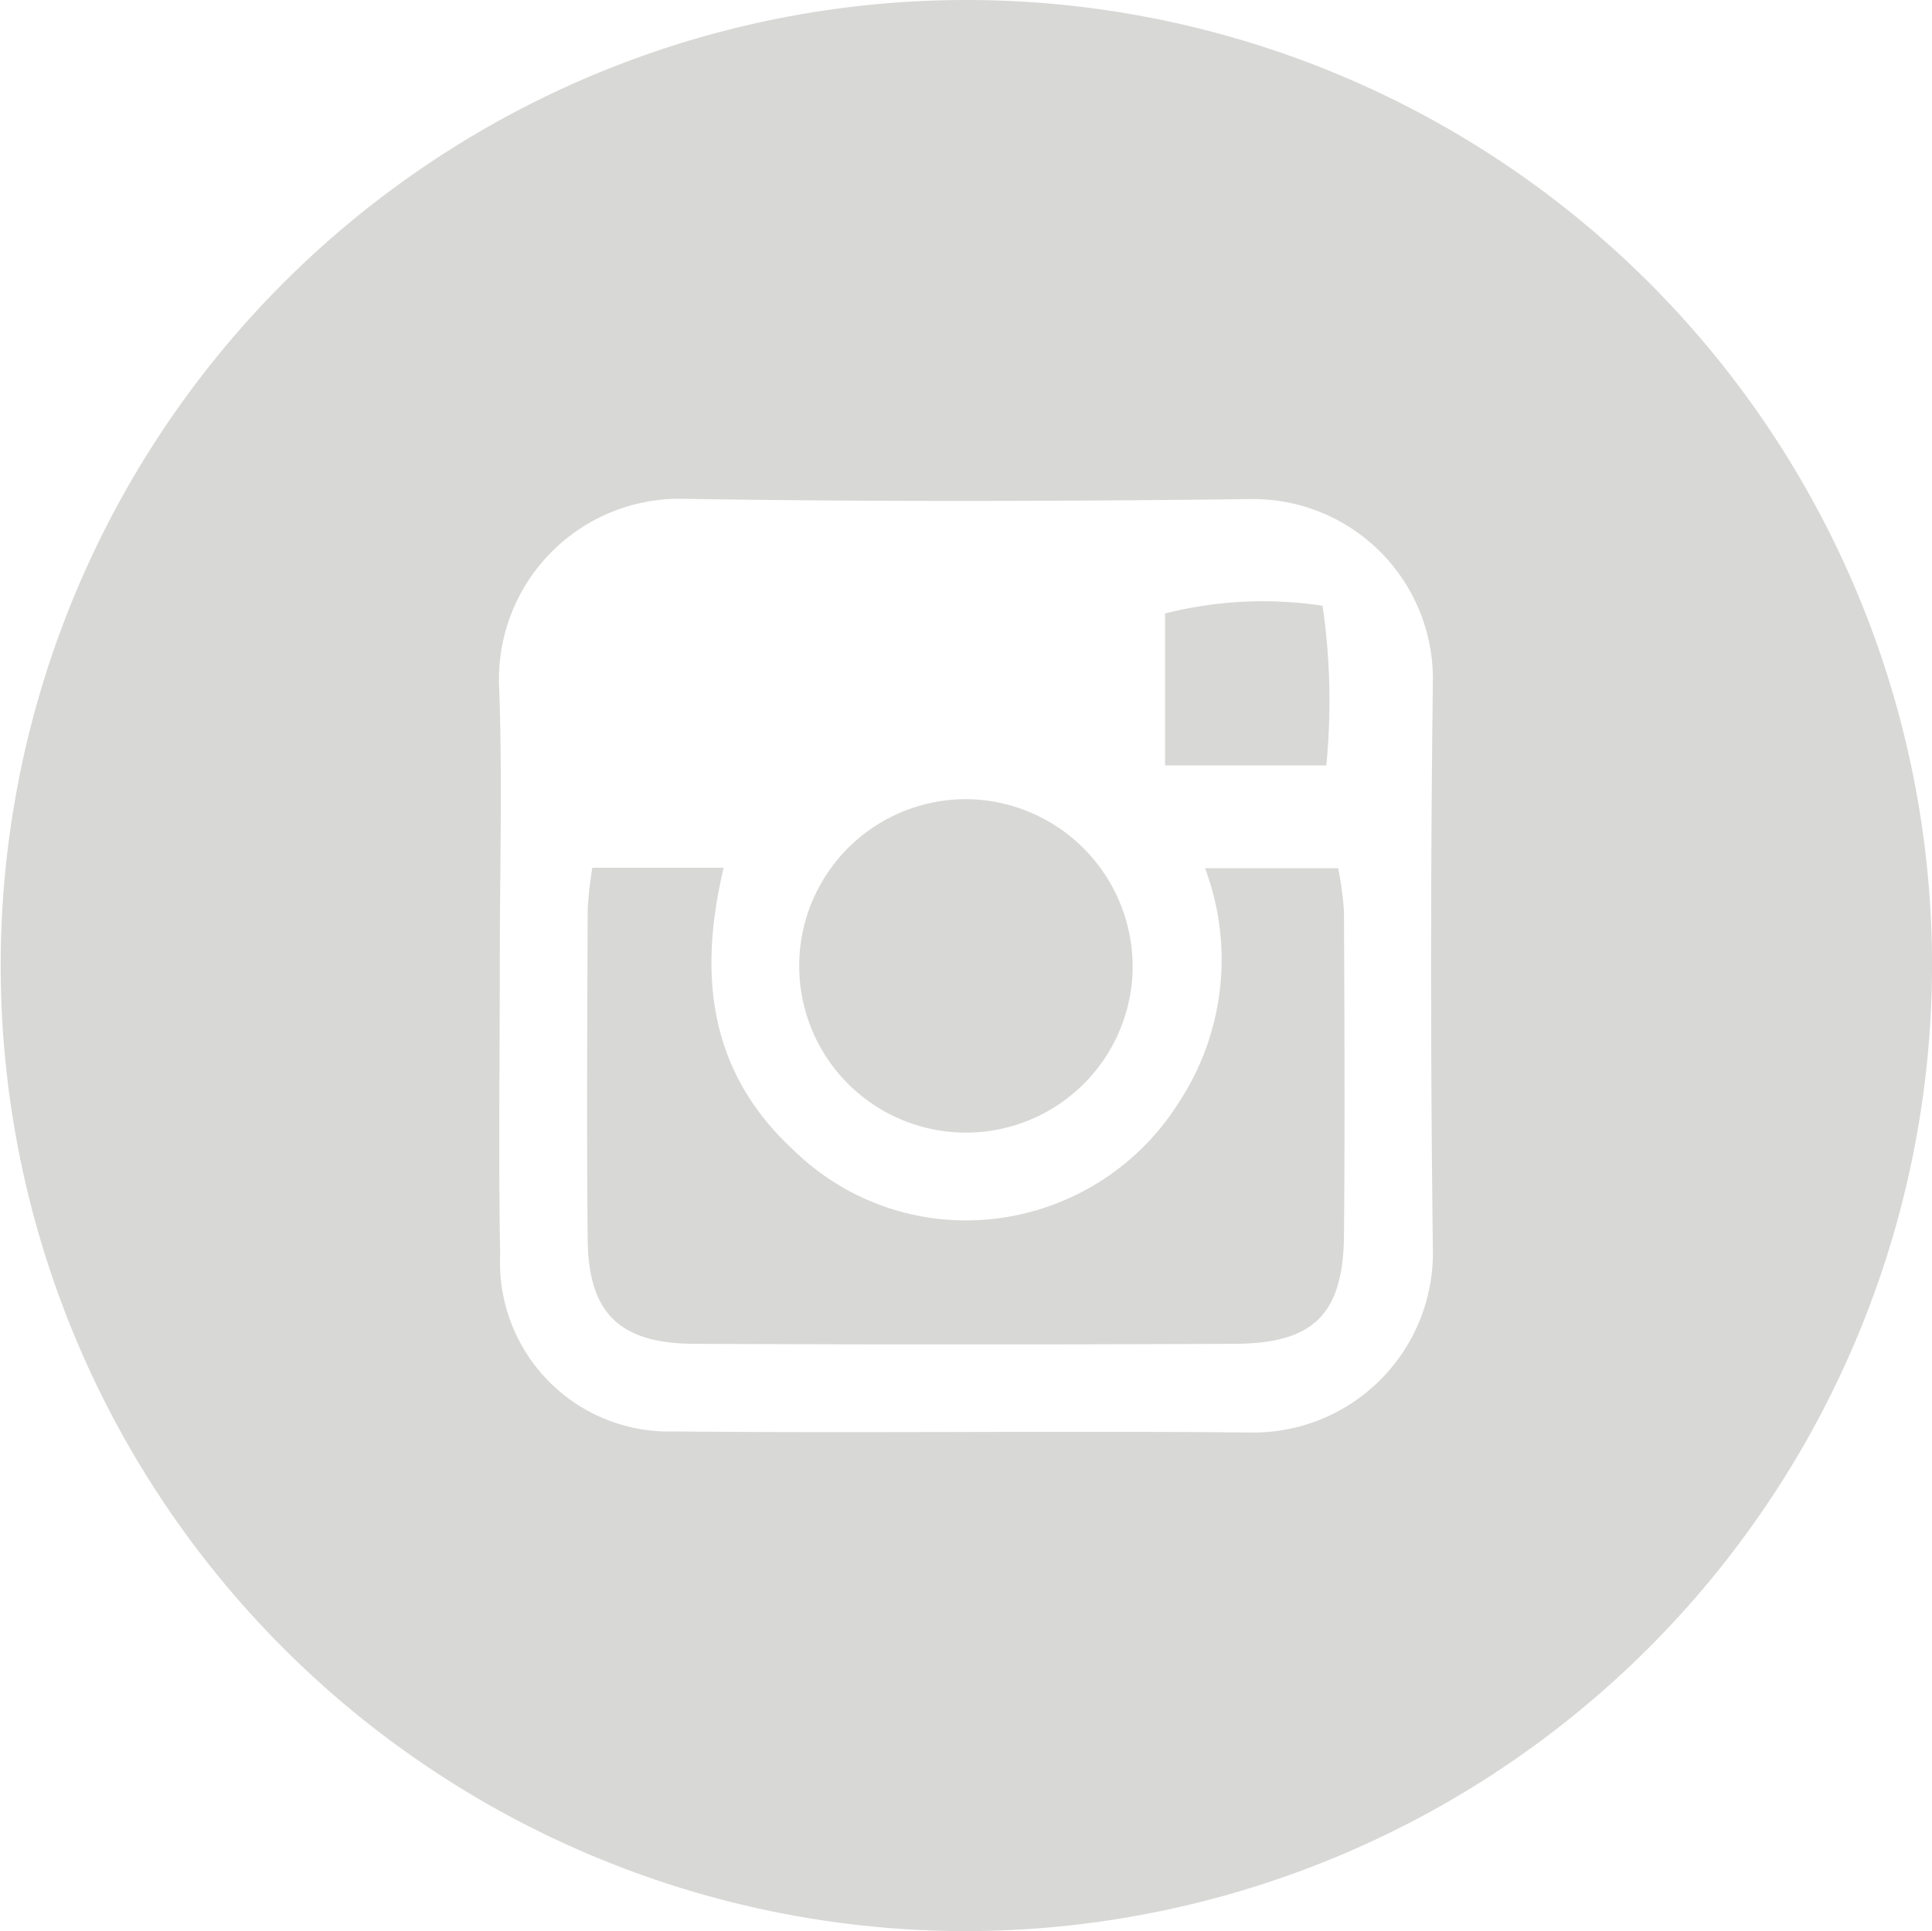 <svg xmlns="http://www.w3.org/2000/svg" width="41.714" height="41.701" viewBox="0 0 41.714 41.701">
  <defs>
    <style>
      .cls-1 {
        fill: #d8d8d7;
      }
    </style>
  </defs>
  <g id="Group_786" data-name="Group 786" transform="translate(0 0)">
    <path id="Path_6070" data-name="Path 6070" class="cls-1" d="M2259.344,1195.758a20.85,20.85,0,1,1,20.838-20.865A20.885,20.885,0,0,1,2259.344,1195.758Zm-10.086-20.925c0,2.109-.03,4.219.008,6.327a3.648,3.648,0,0,0,3.771,3.808c4.164.041,8.329-.018,12.492.024a3.88,3.88,0,0,0,3.876-3.915q-.078-6.164,0-12.33a3.885,3.885,0,0,0-3.878-3.913c-4.109.049-8.221.062-12.33-.006a3.9,3.9,0,0,0-3.956,4C2249.319,1170.828,2249.257,1172.831,2249.258,1174.832Z" transform="translate(-2238.467 -1154.058)"/>
    <path id="Path_6071" data-name="Path 6071" class="cls-1" d="M2290.8,1211.7h2.875a7.259,7.259,0,0,1,.125.939c.01,2.326.021,4.651,0,6.977-.015,1.708-.646,2.346-2.354,2.354q-5.841.026-11.682,0c-1.609-.008-2.277-.667-2.293-2.248-.024-2.379-.009-4.759,0-7.139a8.451,8.451,0,0,1,.1-.893h2.836c-.558,2.342-.311,4.424,1.521,6.109a5.322,5.322,0,0,0,3.975,1.5,5.435,5.435,0,0,0,4.318-2.521A5.612,5.612,0,0,0,2290.8,1211.7Z" transform="translate(-2264.782 -1192.952)"/>
    <path id="Path_6072" data-name="Path 6072" class="cls-1" d="M2298.735,1210.87a3.6,3.6,0,1,1-3.458-3.737A3.621,3.621,0,0,1,2298.735,1210.87Z" transform="translate(-2274.282 -1189.873)"/>
    <path id="Path_6073" data-name="Path 6073" class="cls-1" d="M2315.831,1197.554v-3.282a8.62,8.62,0,0,1,3.4-.167,14.158,14.158,0,0,1,.081,3.449Z" transform="translate(-2290.676 -1181.025)"/>
  </g>
</svg>
